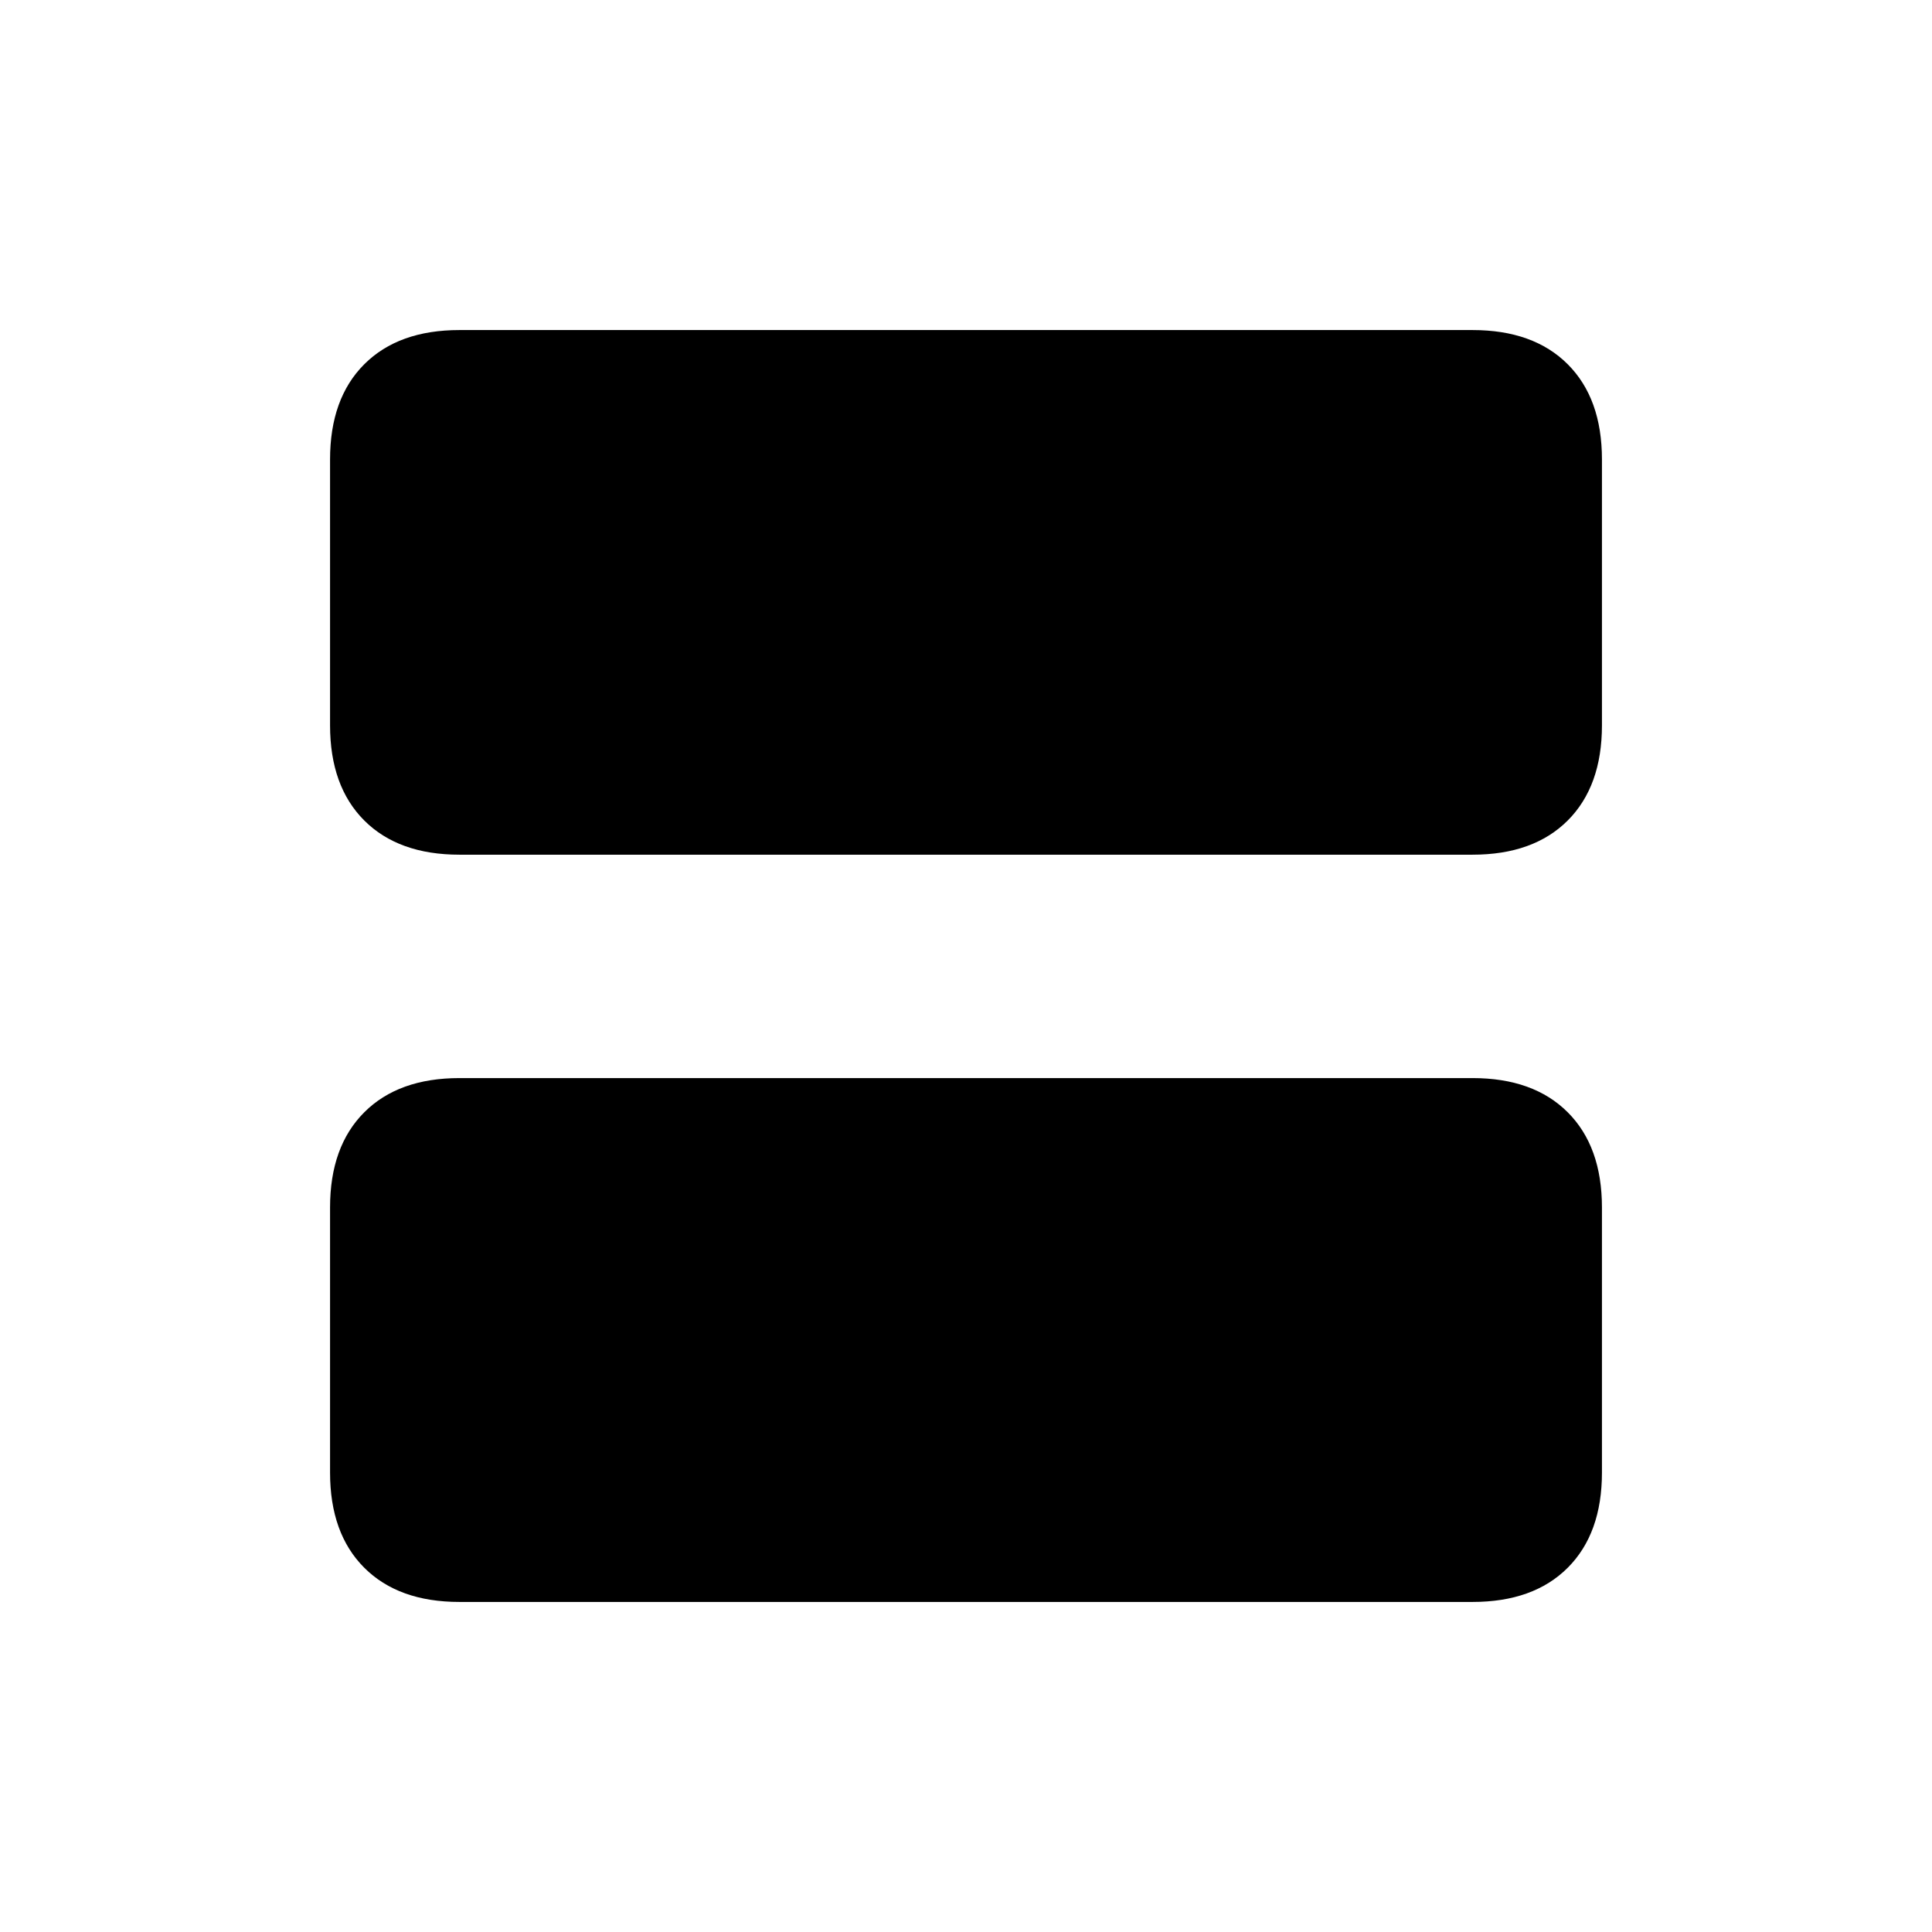 <svg xmlns="http://www.w3.org/2000/svg" height="20" viewBox="0 -960 960 960" width="20"><path d="M228.309-535.308q-30.308 0-47.308-17t-17-47.307v-132.076q0-30.308 17-47.308t47.308-17h503.382q30.308 0 47.308 17t17 47.308v132.076q0 30.307-17 47.307-17 17-47.308 17H228.309Zm0 371.307q-30.308 0-47.308-17t-17-47.308V-360q0-30.307 17-47.307 17-17 47.308-17h503.382q30.308 0 47.308 17t17 47.307v131.691q0 30.308-17 47.308t-47.308 17H228.309Z"/></svg>